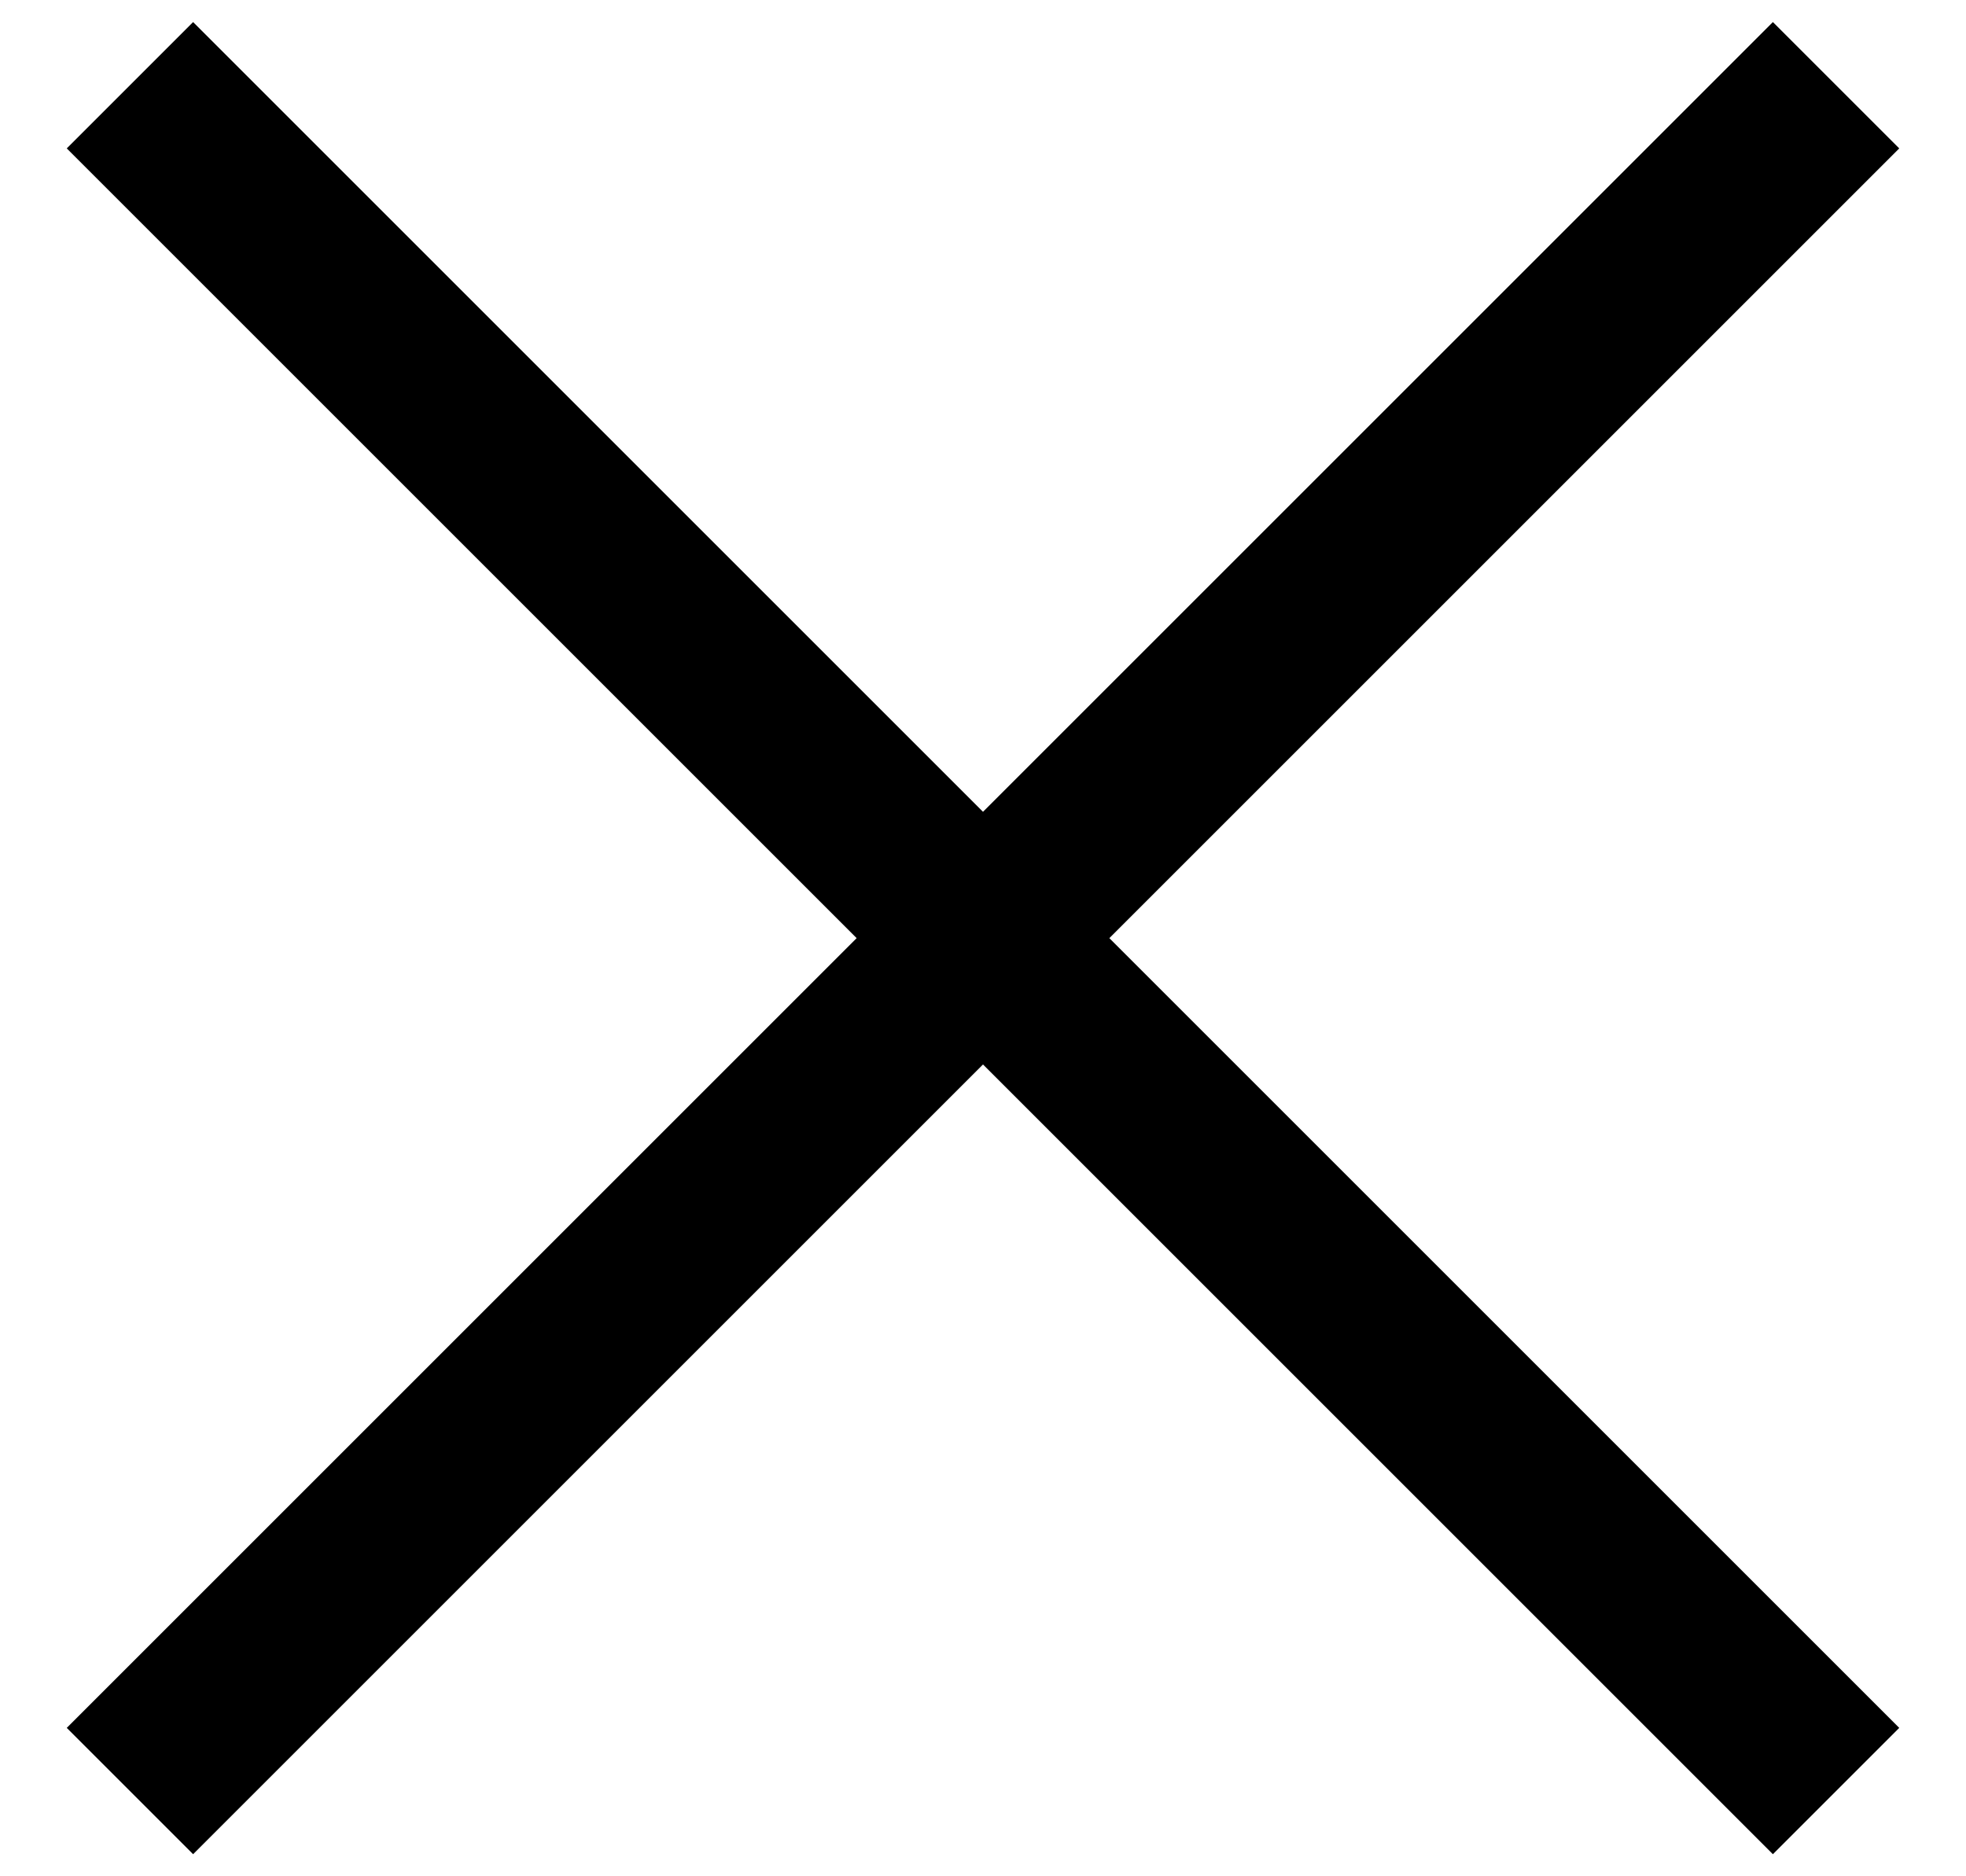 <svg xmlns="http://www.w3.org/2000/svg" width="22" height="21" viewBox="0 0 22 21">
<defs>
    <style>
      .cls-1 {
        fill: #000;
        fill-rule: evenodd;
      }
    </style>
  </defs>
  <path class="cls-1" d="M21.253,19.339l-1.414,1.414L11,11.914,2.161,20.753,0.747,19.339,9.586,10.5,0.747,1.661,2.161,0.247,11,9.086l8.839-8.839,1.414,1.414L12.414,10.5Z"/>
</svg>
